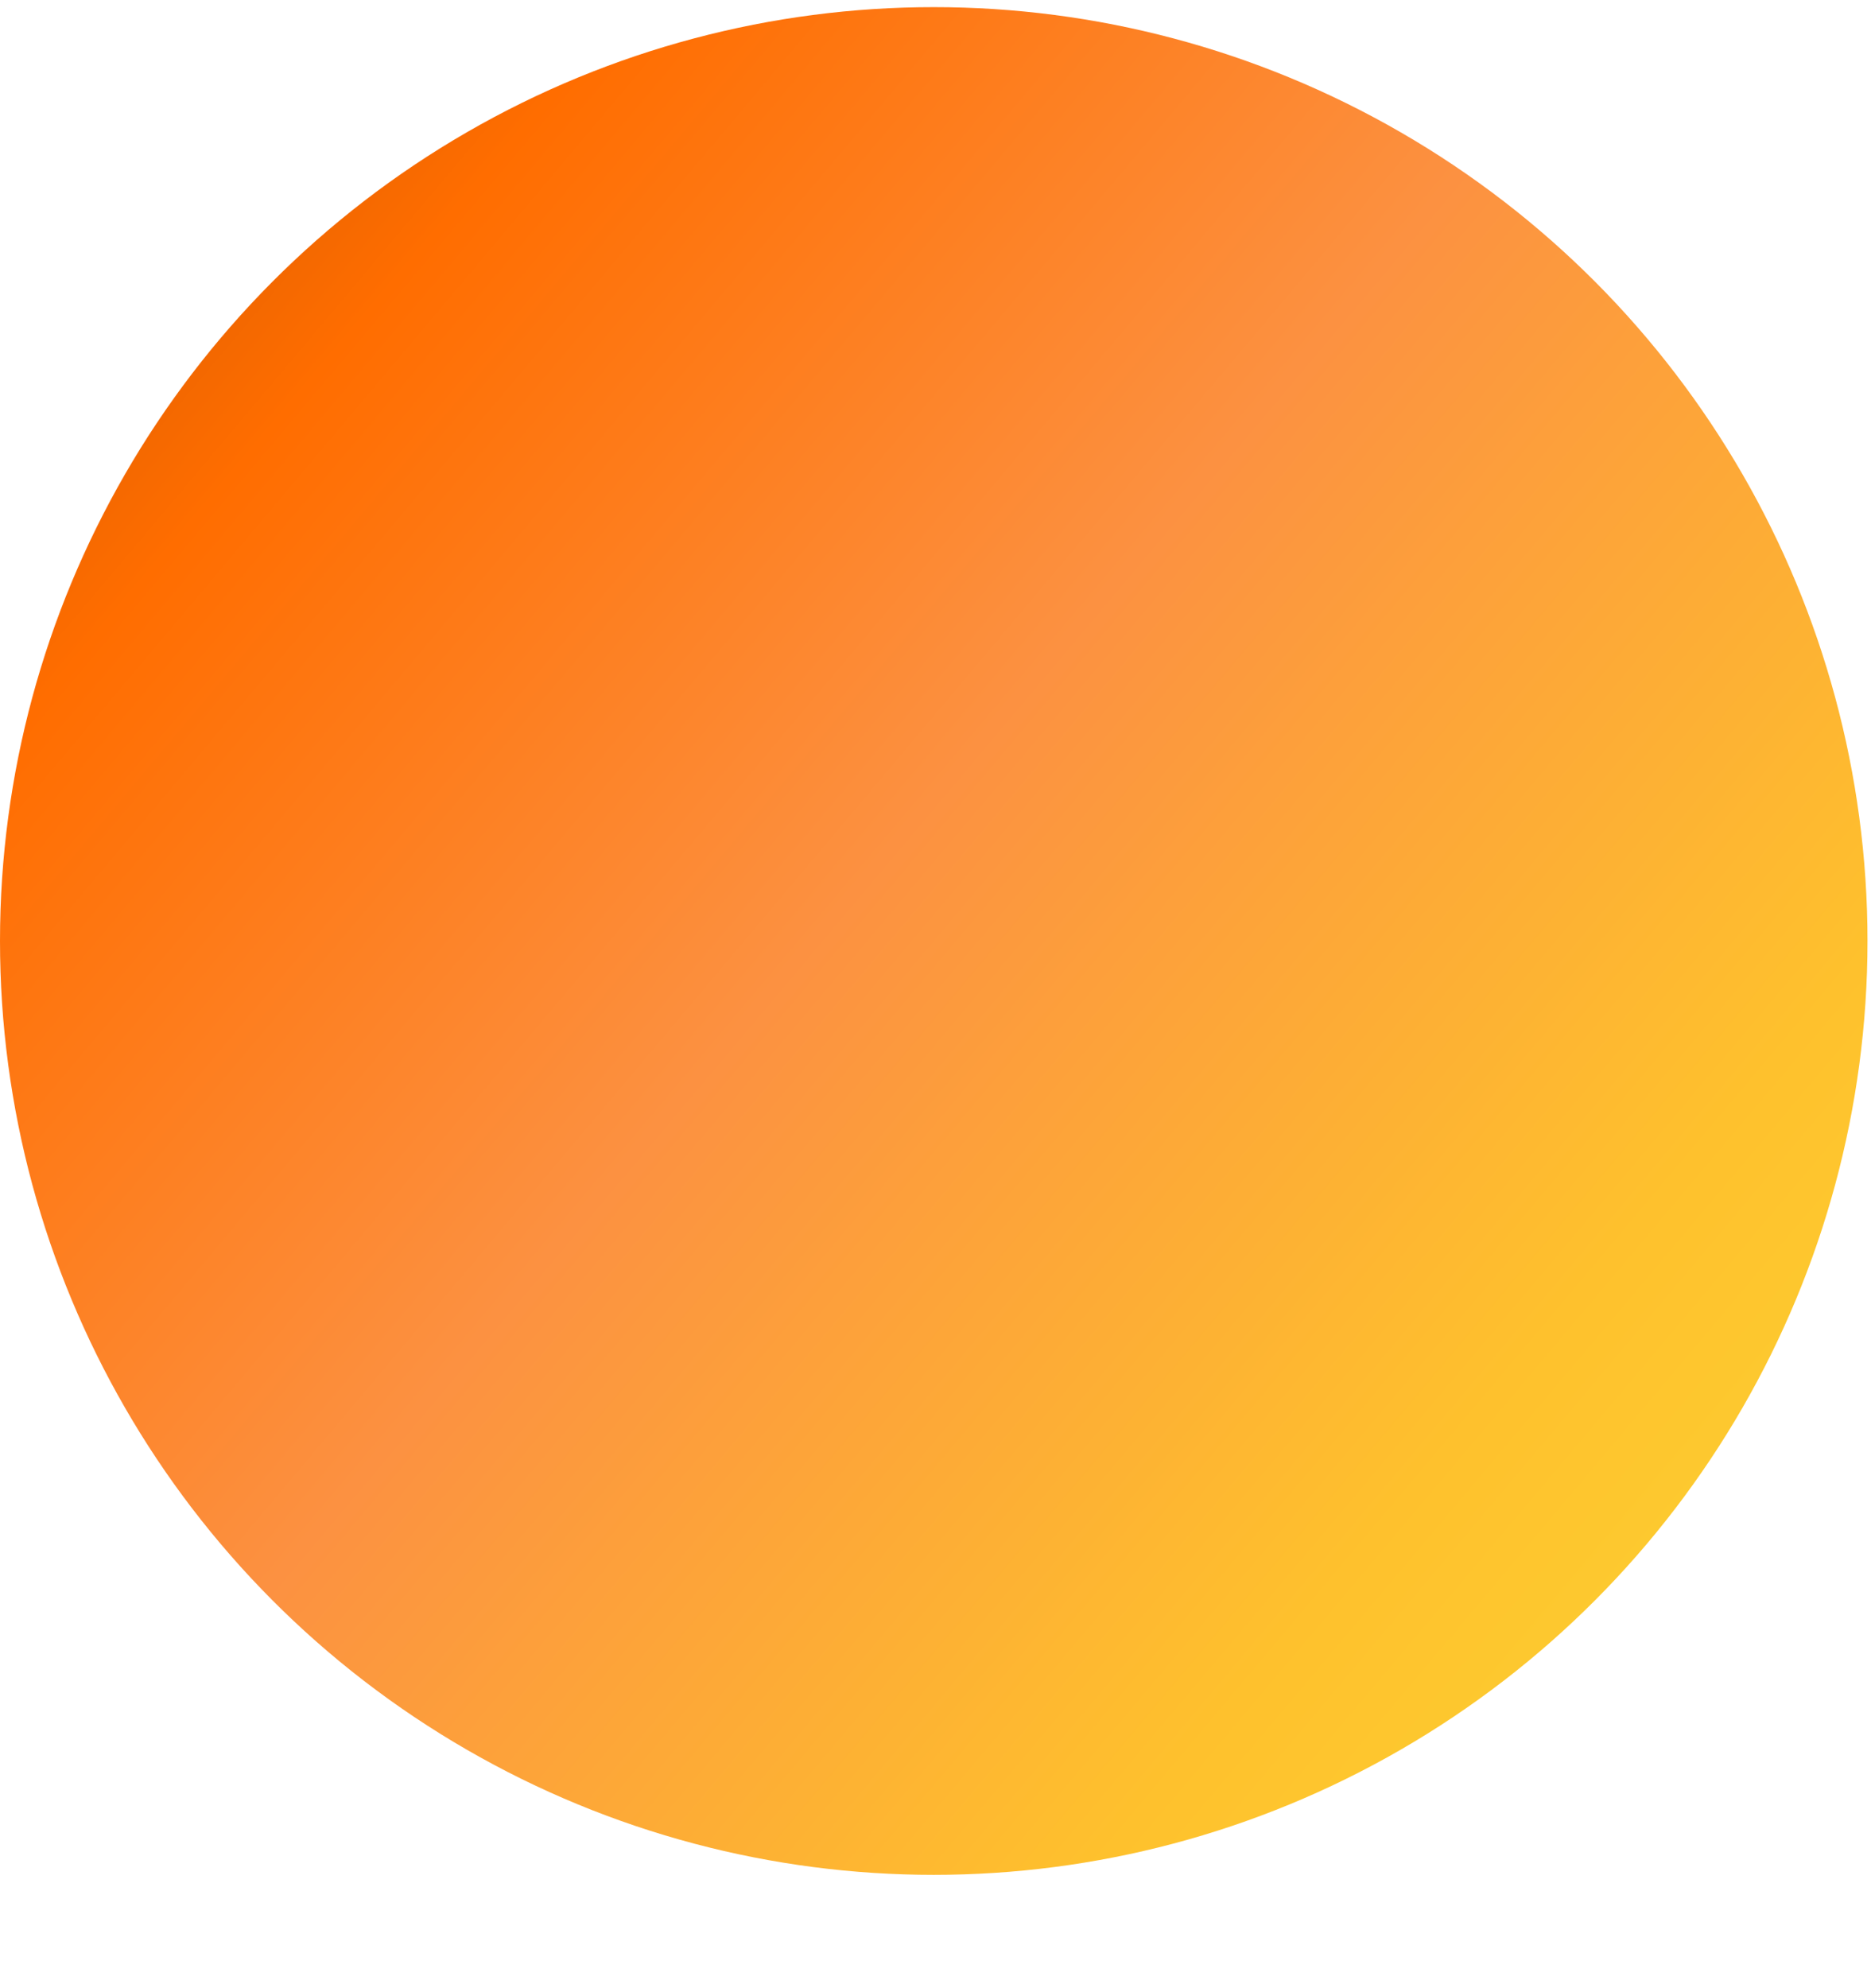 <svg width="16" height="17" viewBox="0 0 16 17" fill="none" xmlns="http://www.w3.org/2000/svg">
    <circle cx="7.985" cy="8.046" r="7.985" fill="url(#paint0_linear_357_966)" />
    <defs>
        <linearGradient id="paint0_linear_357_966" x1="-2.994" y1="0.062" x2="15.969" y2="16.031" gradientUnits="userSpaceOnUse">
            <stop stop-color="#A44600" />
            <stop offset="0.258" stop-color="#FF6D00" />
            <stop offset="0.514" stop-color="#FC9141" />
            <stop offset="0.795" stop-color="#FEC12D" />
            <stop offset="1" stop-color="#FCD732" />
            <stop offset="1" stop-color="#FCDF30" />
        </linearGradient>
    </defs>
</svg>
    
